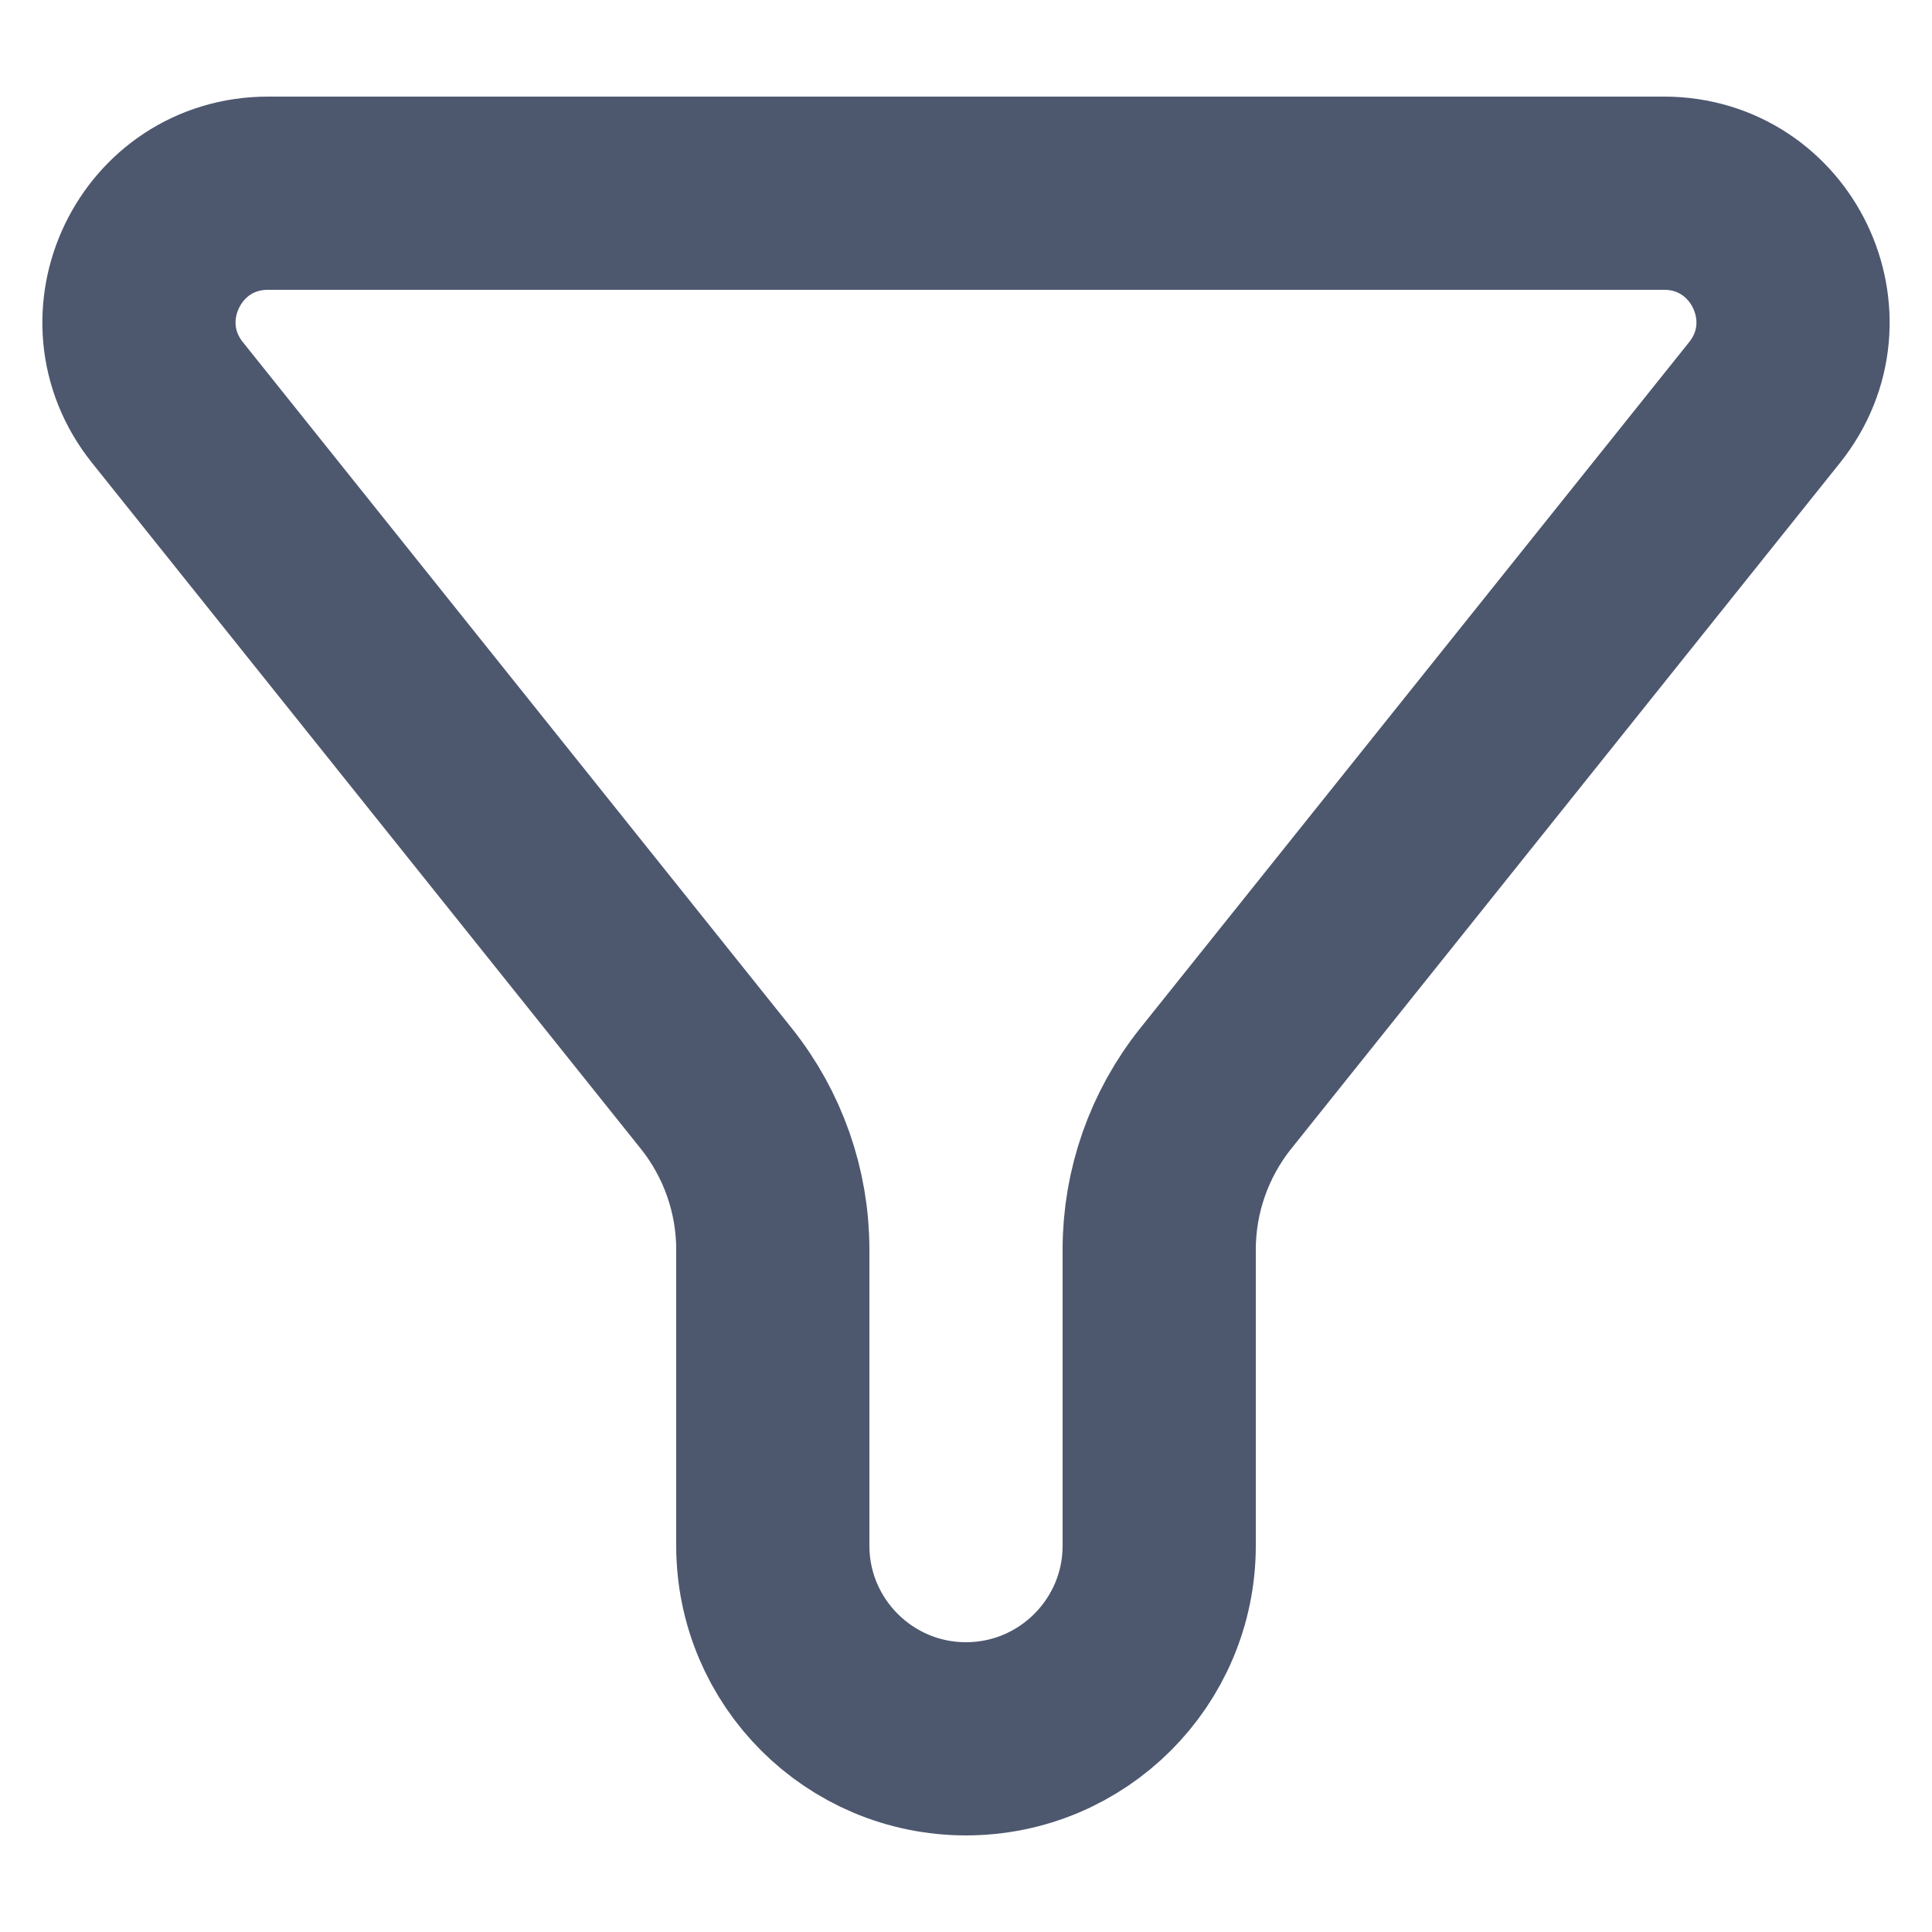 <svg width="15" height="15" viewBox="0 0 15 15" fill="none" xmlns="http://www.w3.org/2000/svg">
<path d="M13.7 3.125C14.224 2.47 13.758 1.5 12.919 1.5H2.081C1.242 1.5 0.776 2.47 1.3 3.125L5.562 8.452C5.845 8.807 6 9.247 6 9.702V12C6 12.828 6.672 13.5 7.5 13.5V13.5C8.328 13.5 9 12.828 9 12V9.702C9 9.247 9.155 8.807 9.438 8.452L13.7 3.125Z" stroke="#4D586F" stroke-width="1.5"/>
</svg>
